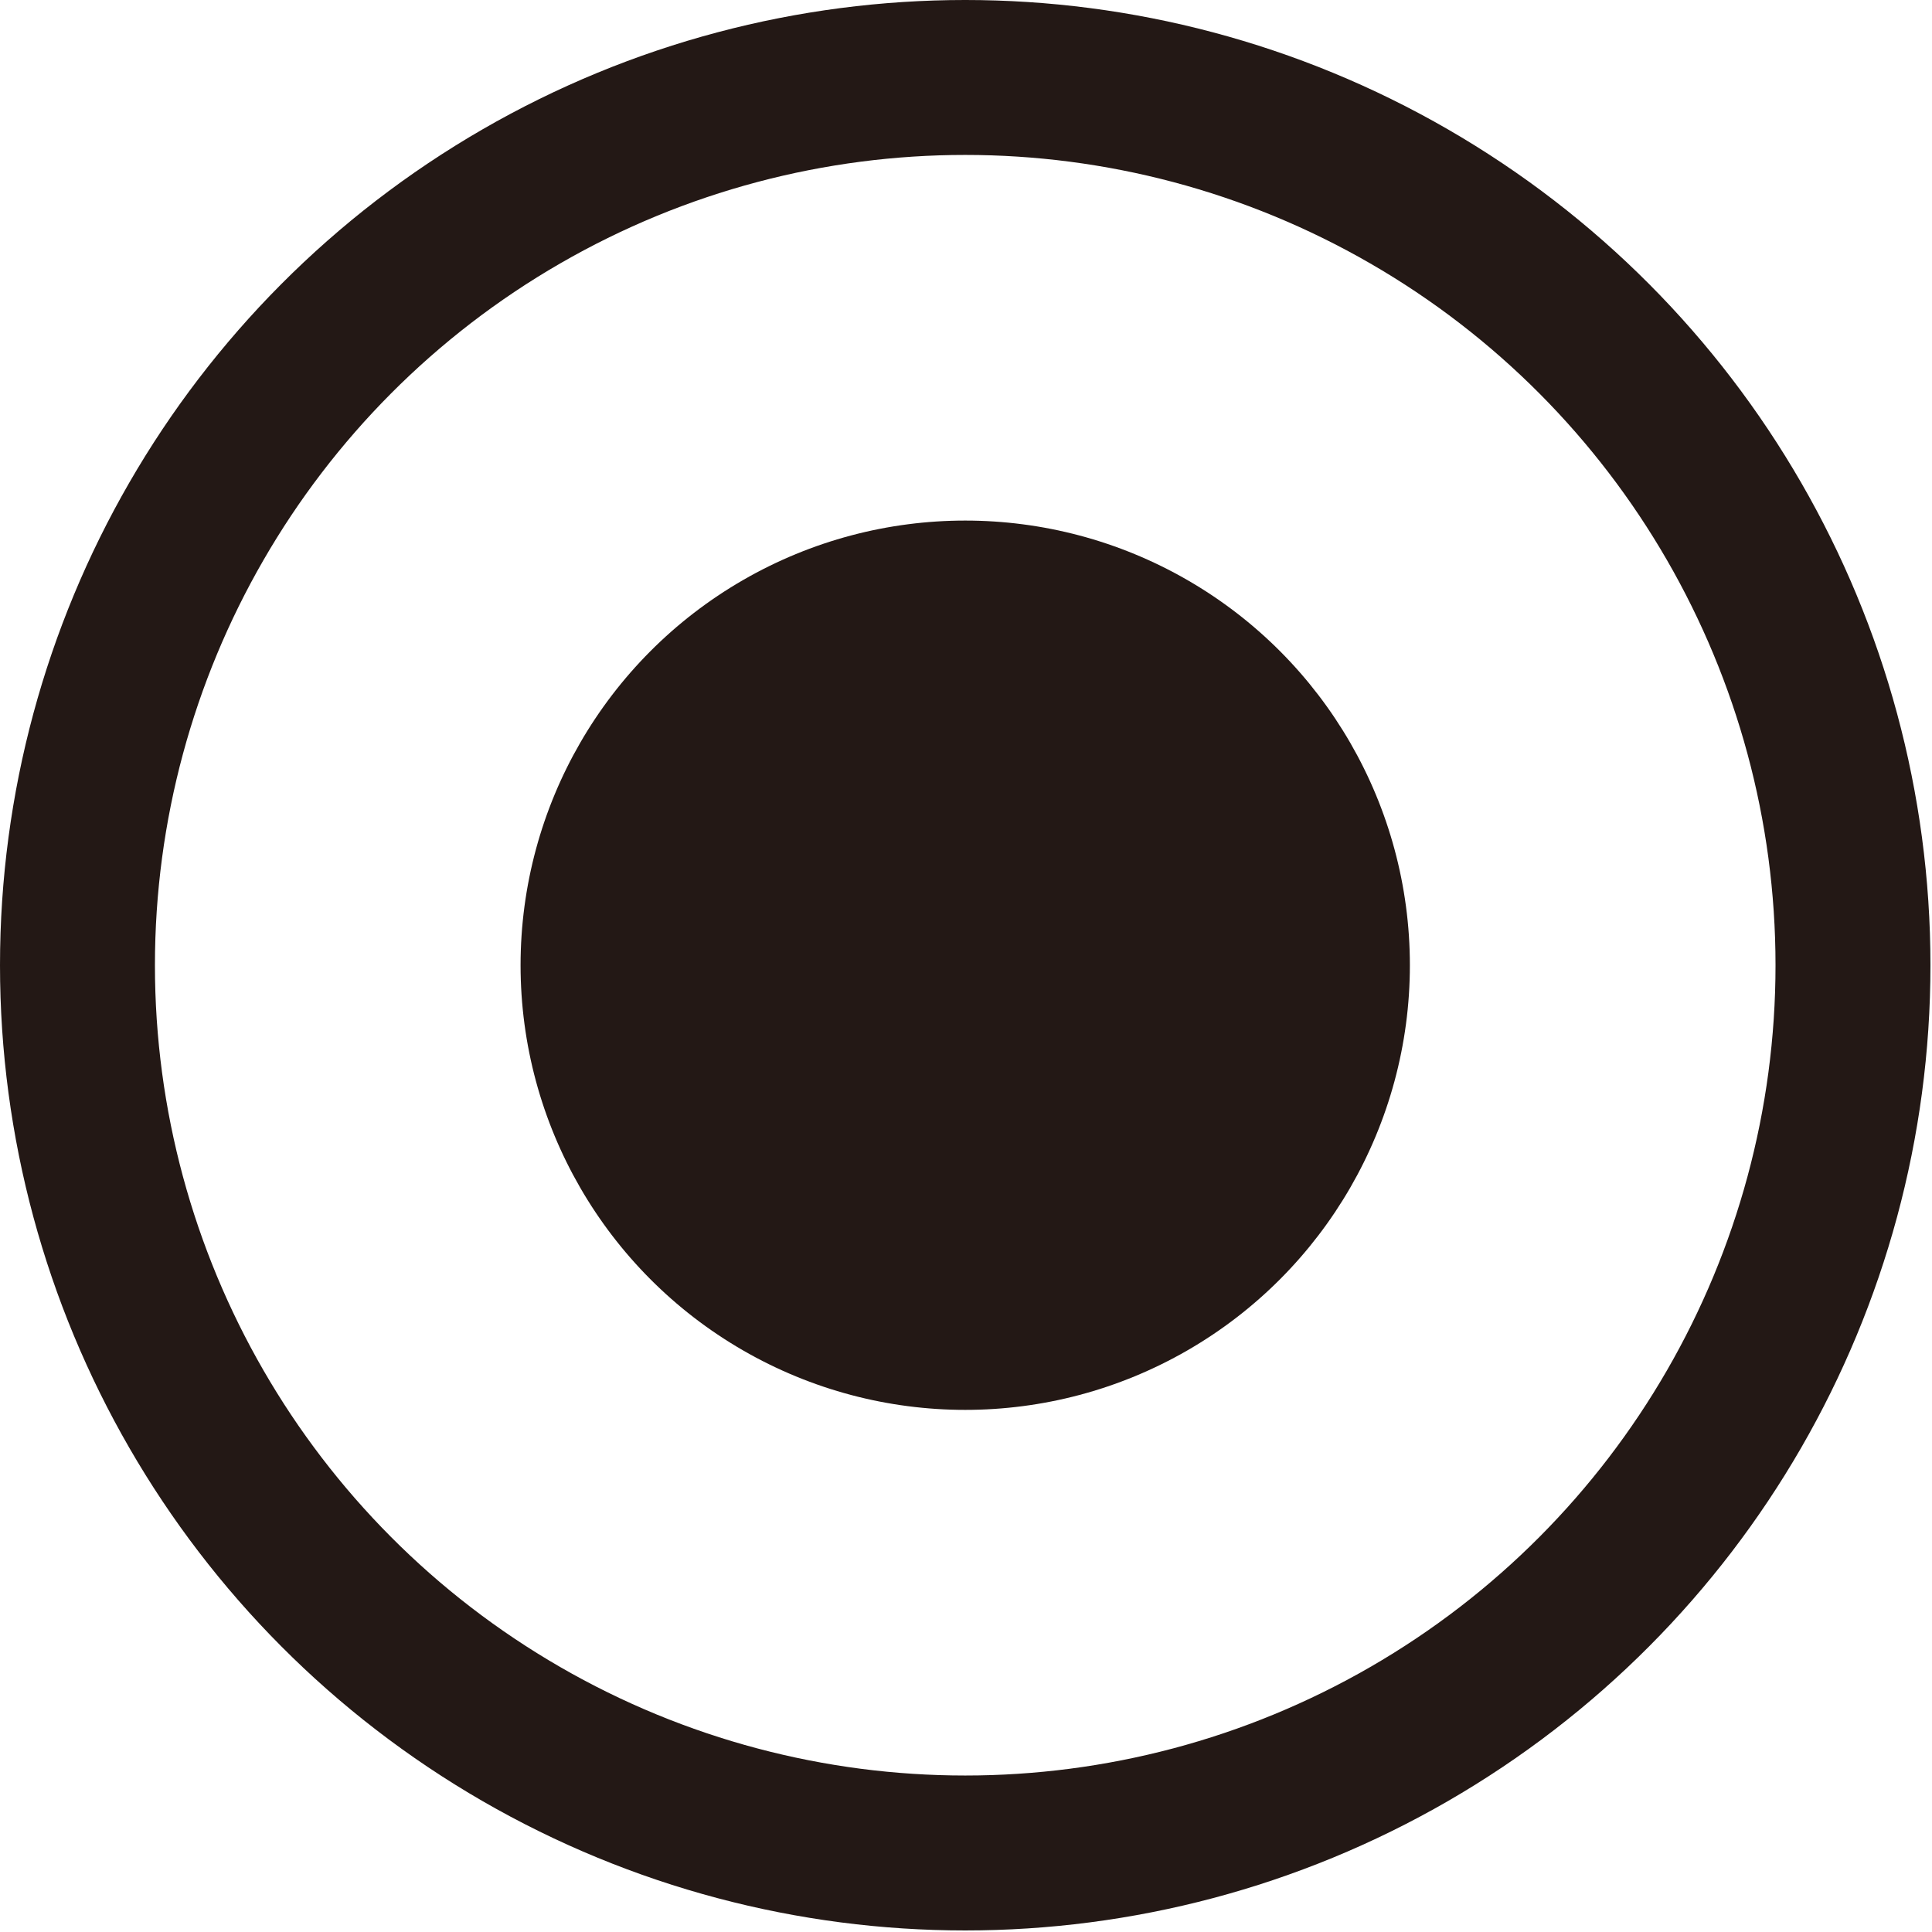 <svg xmlns="http://www.w3.org/2000/svg" viewBox="0 0 12.47 12.47"><defs><style>.cls-1{fill:none;stroke:#231815;stroke-miterlimit:10;}.cls-2{fill:#231815;}</style></defs><title>dot-black</title><g id="圖層_2" data-name="圖層 2"><g id="圖層_1-2" data-name="圖層 1"><circle class="cls-1" cx="6.23" cy="6.23" r="5.73"/><circle class="cls-2" cx="6.23" cy="6.23" r="2.87"/></g></g></svg>